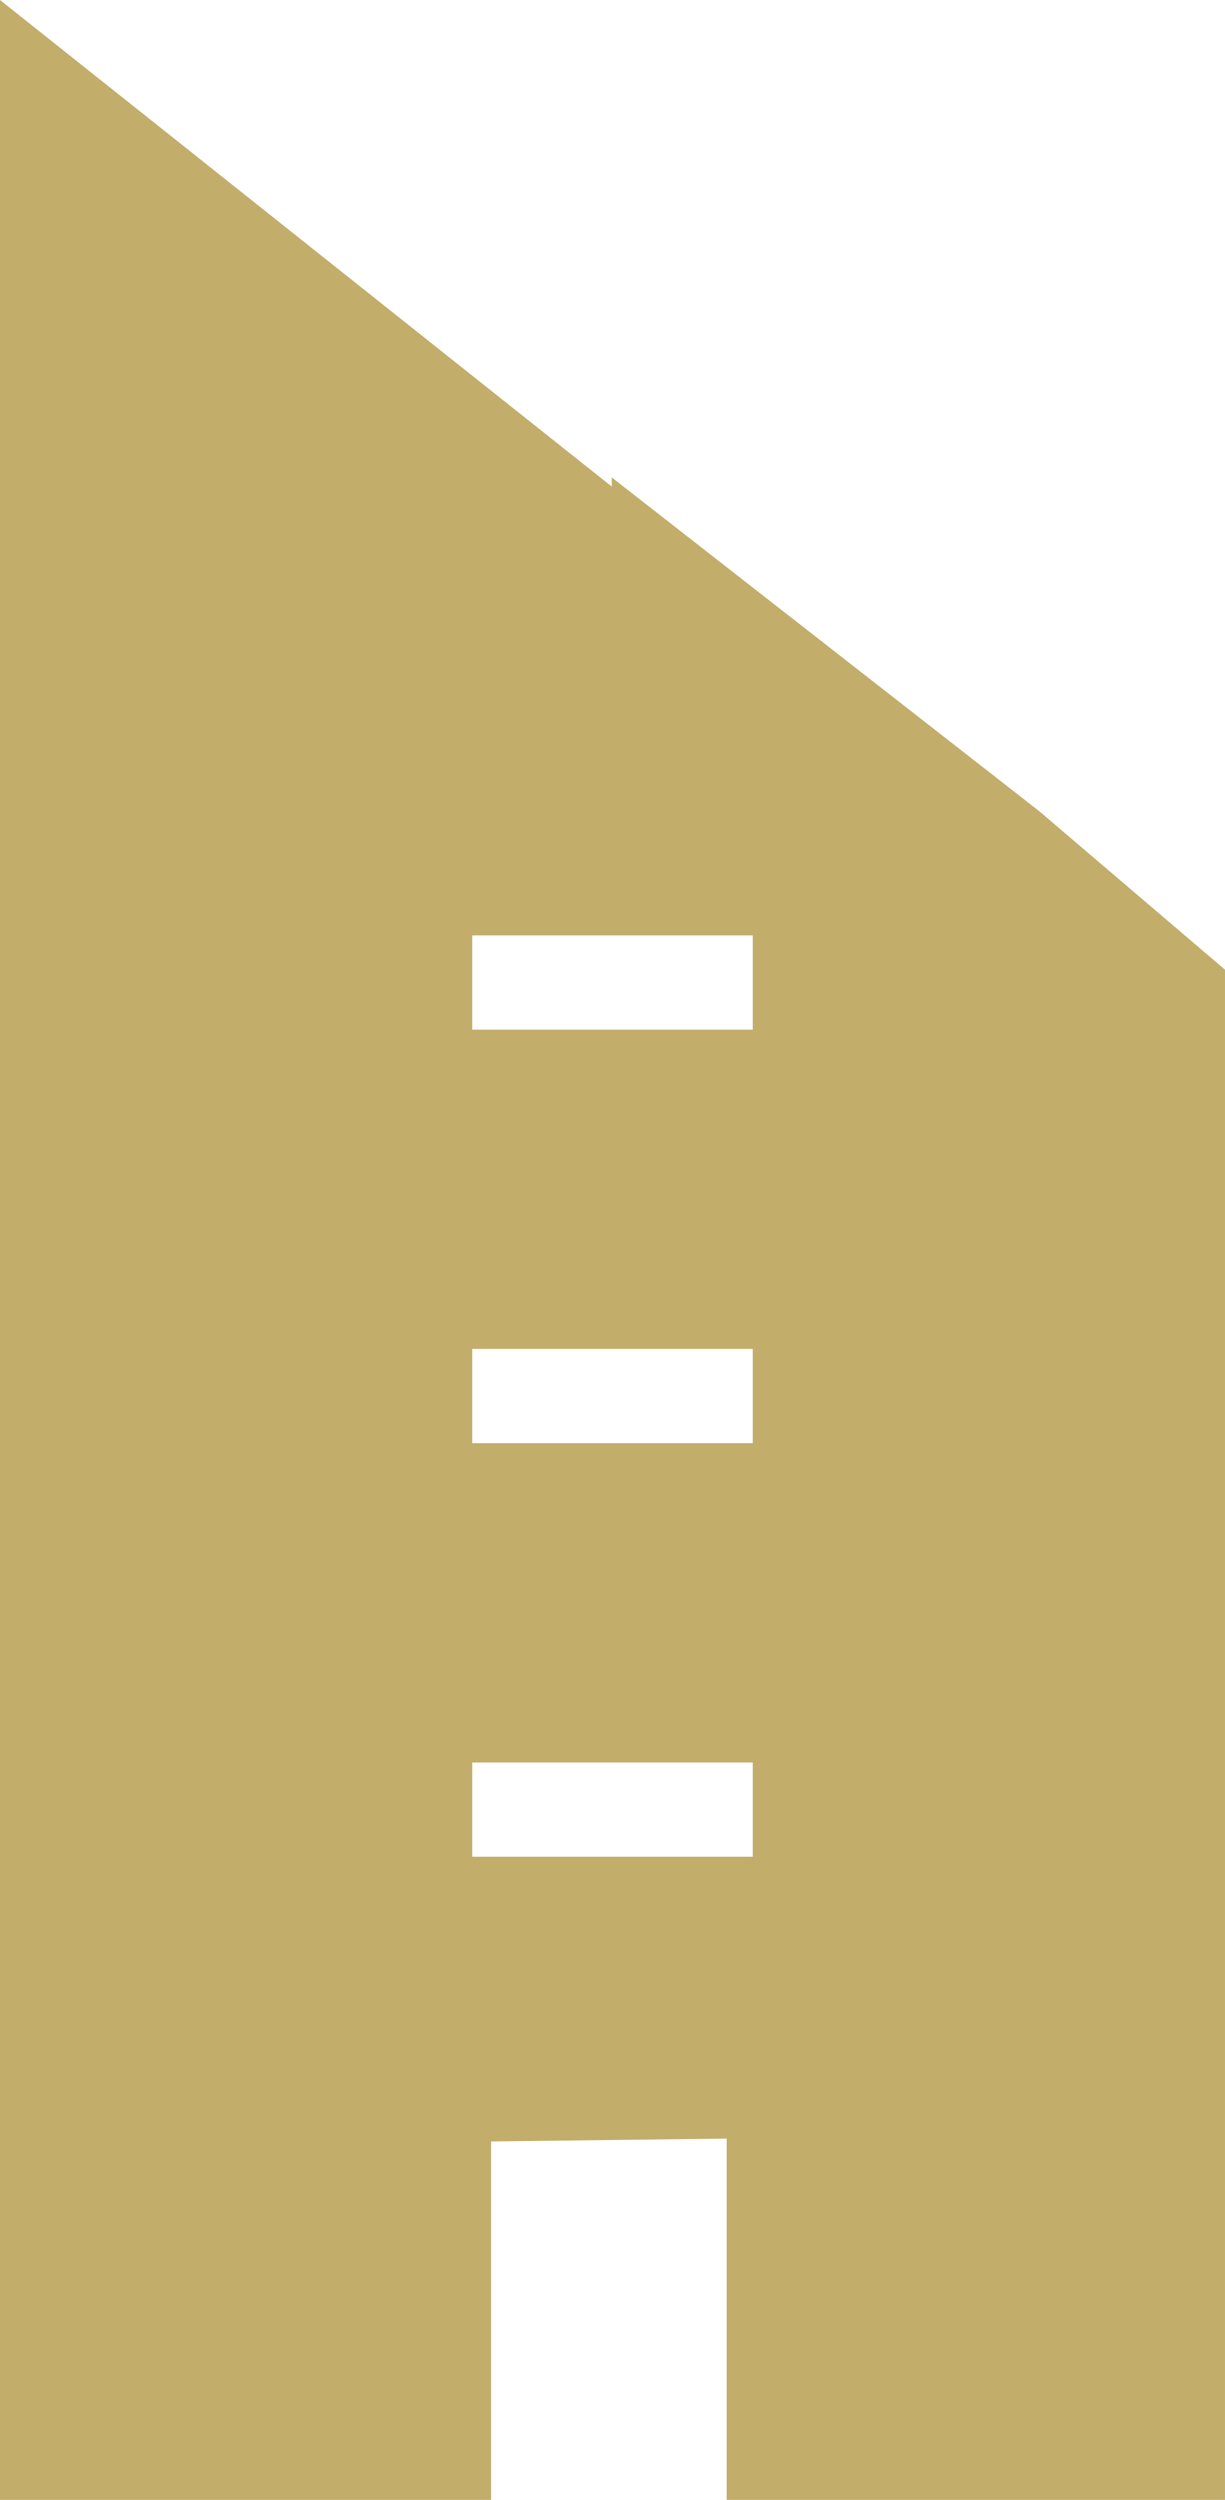<svg version="1.1" id="图层_1" x="0px" y="0px" width="68.596px" height="139.873px" viewBox="0 0 68.596 139.873" enable-background="new 0 0 68.596 139.873" xml:space="preserve" xmlns="http://www.w3.org/2000/svg" xmlns:xlink="http://www.w3.org/1999/xlink" xmlns:xml="http://www.w3.org/XML/1998/namespace">
  <path fill="#C2AD6B" d="M58.287,45.468l-0.181-0.148L34.255,26.713v0.511l-5.84-4.639L-0.001,0v139.873h27.5v-20.054l13.192-0.159
	v20.213h27.904V54.255L58.287,45.468z M18.628,22.436h0.01H18.628z M42.151,103.889H26.444v-5.274h15.707V103.889z M42.151,80.75
	H26.444v-5.274h15.707V80.75z M42.151,57.611H26.444v-5.274h15.707V57.611z" class="color c1"/>
</svg>